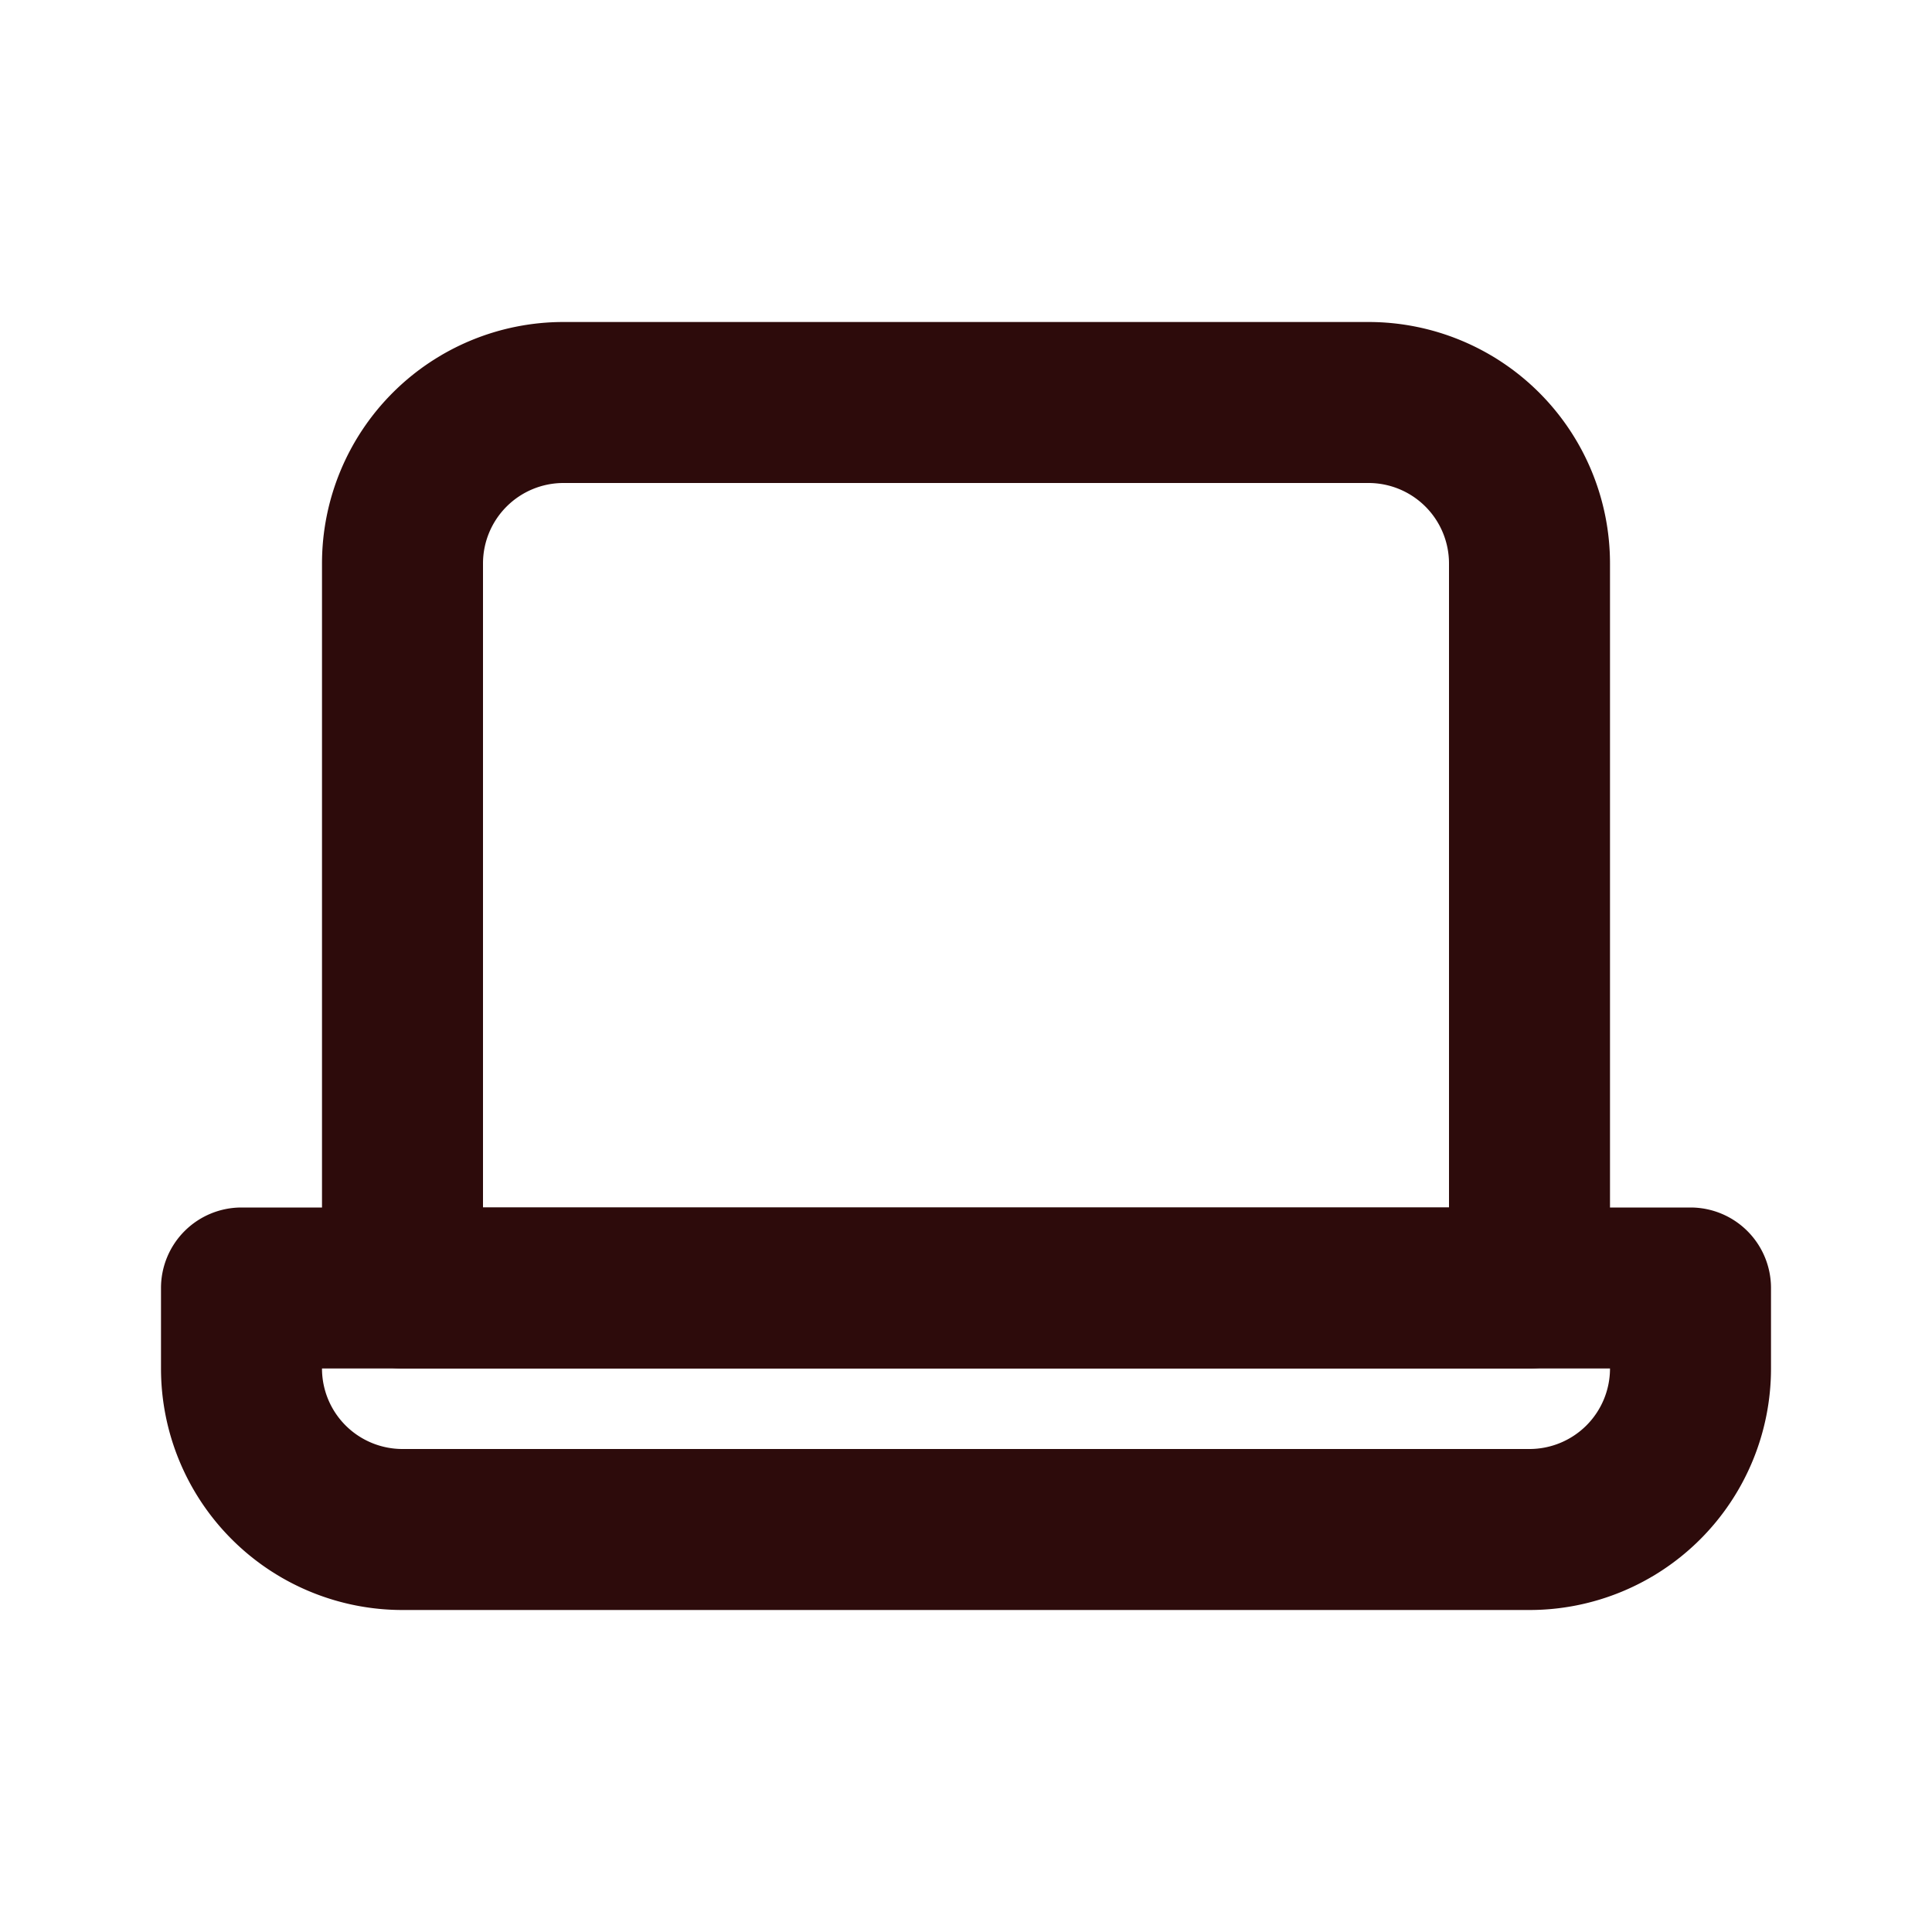 <svg width="48" height="48" fill="#2d0b0b" viewBox="0 0 24 24" xmlns="http://www.w3.org/2000/svg">
<path fill-rule="evenodd" d="M4 7a3 3 0 0 1 3-3h10a3 3 0 0 1 3 3v9a1 1 0 0 1-1 1H5a1 1 0 0 1-1-1V7Zm3-1a1 1 0 0 0-1 1v8h12V7a1 1 0 0 0-1-1H7Z" clip-rule="evenodd"></path>
<path fill-rule="evenodd" d="M2 16a1 1 0 0 1 1-1h18a1 1 0 0 1 1 1v1a3 3 0 0 1-3 3H5a3 3 0 0 1-3-3v-1Zm2 1a1 1 0 0 0 1 1h14a1 1 0 0 0 1-1H4Z" clip-rule="evenodd"></path>
</svg>